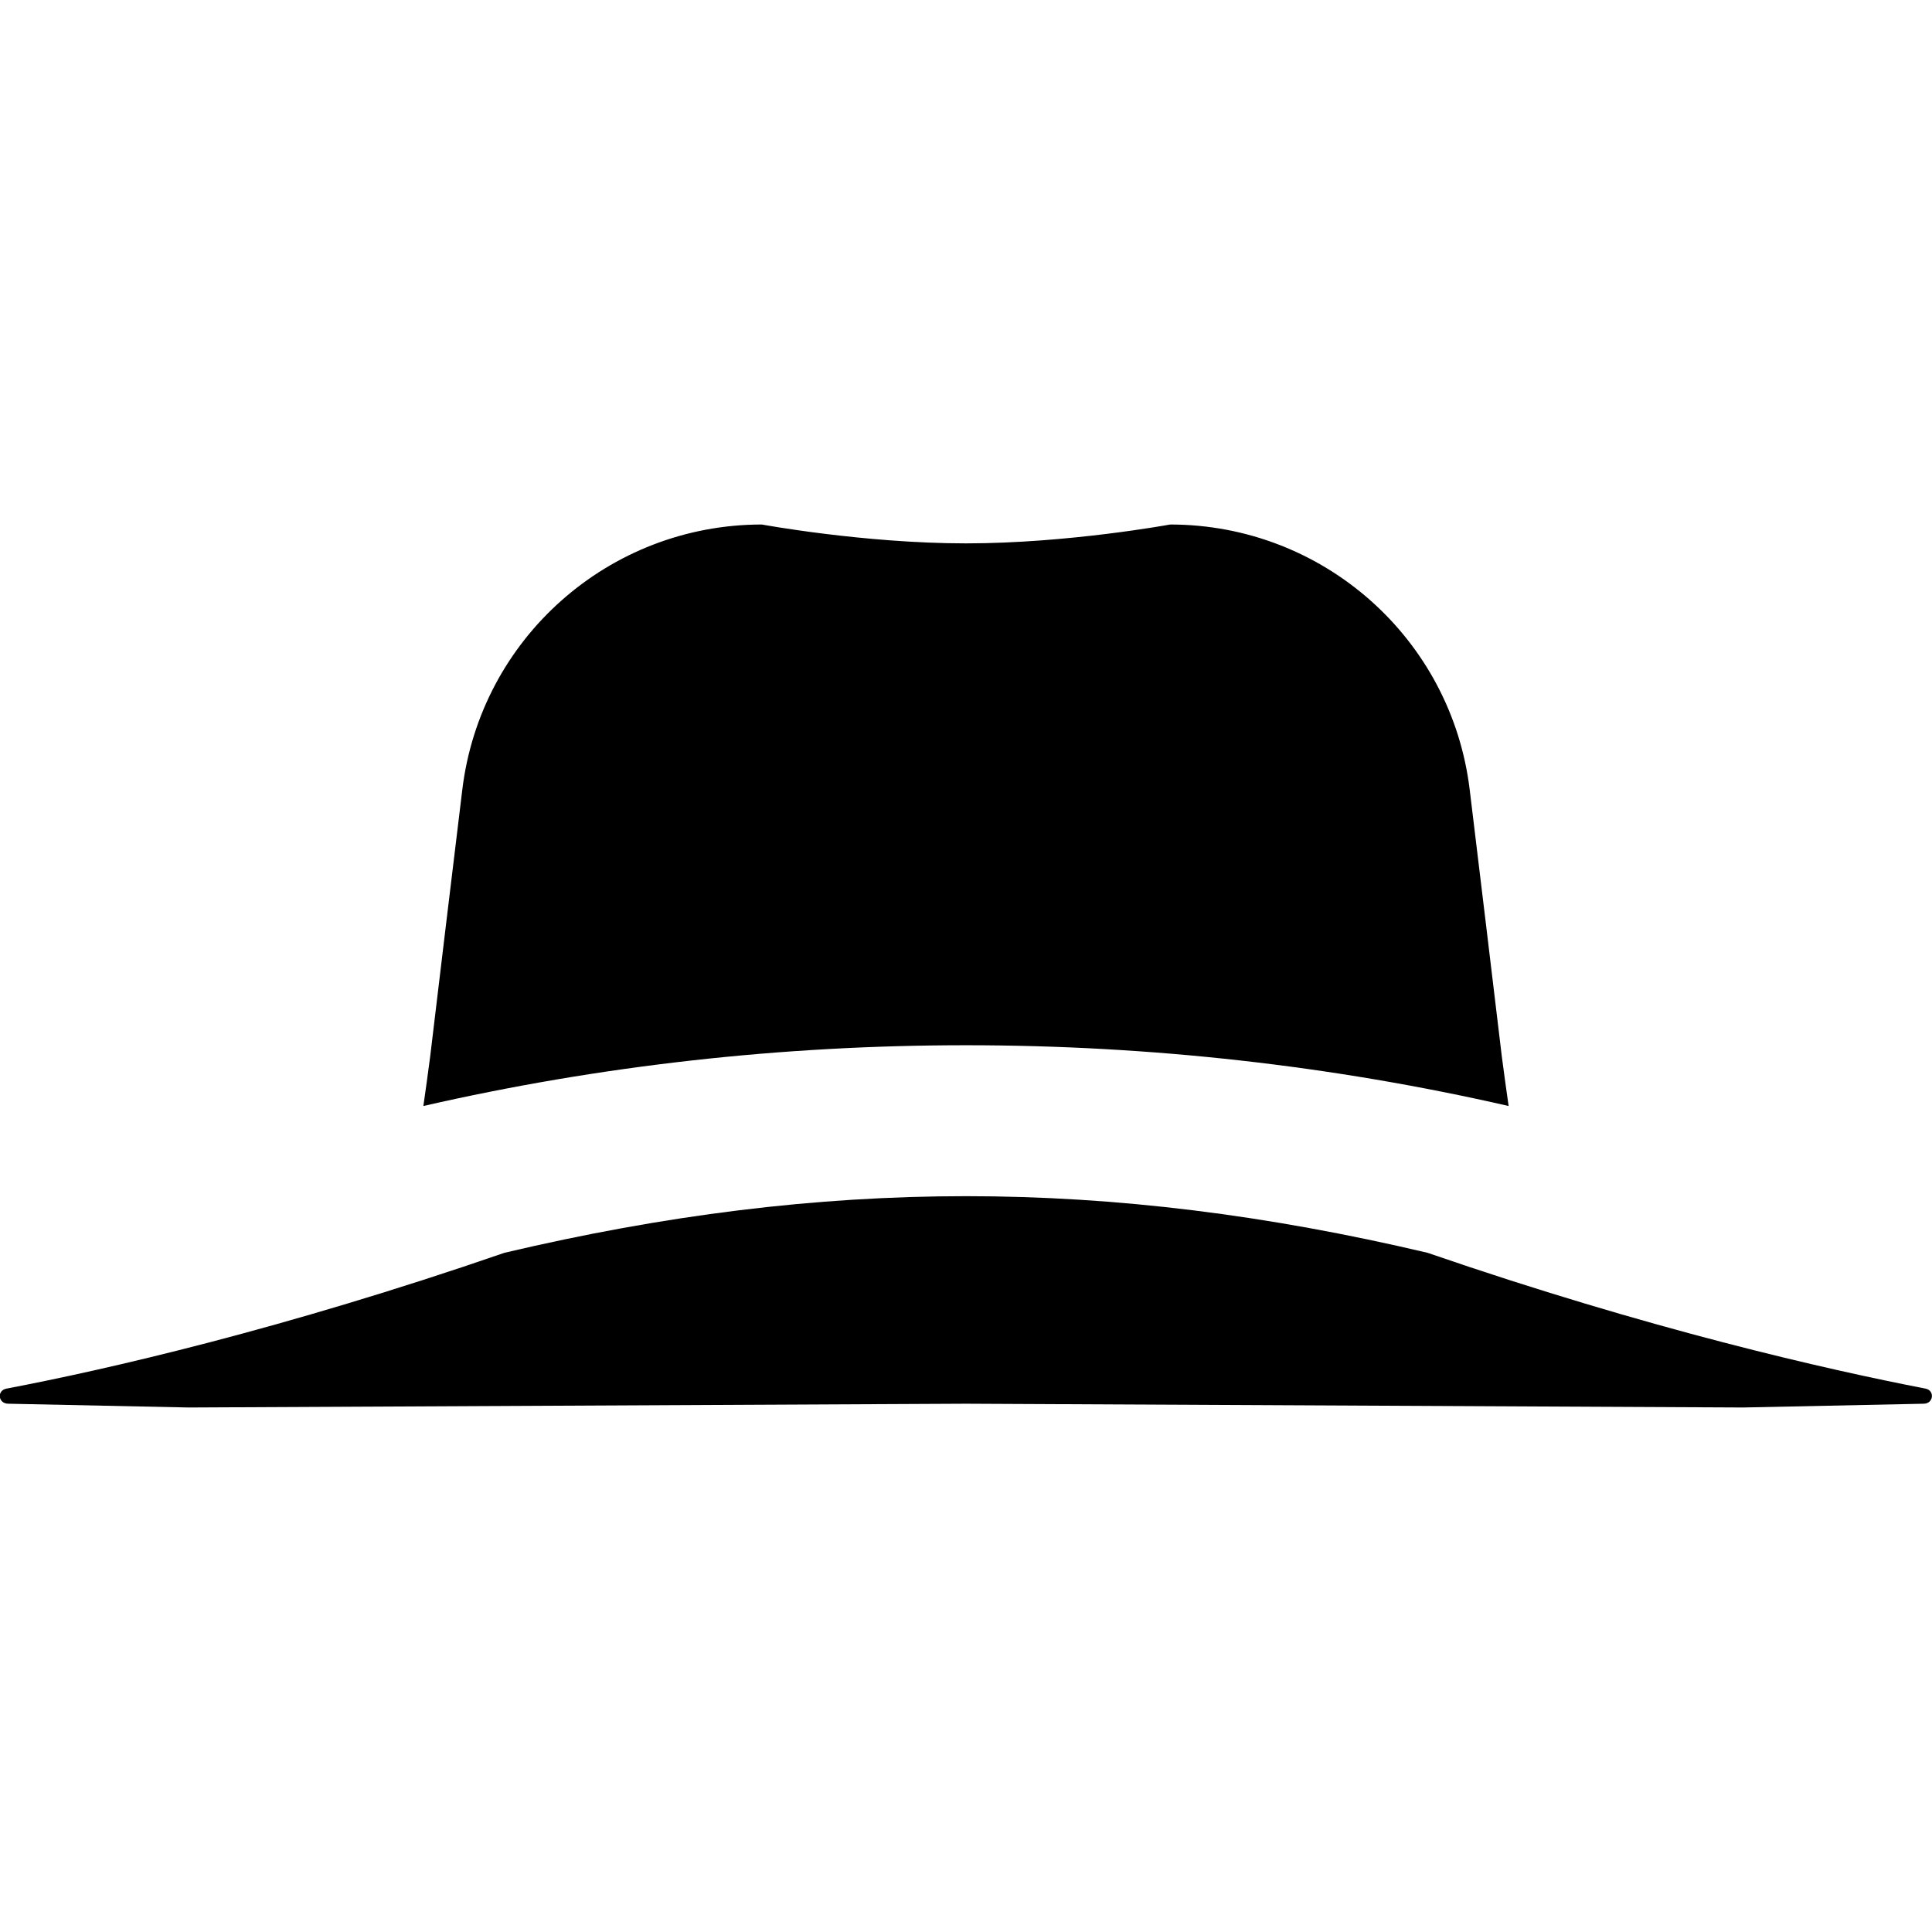 <svg version="1.1" xmlns="http://www.w3.org/2000/svg" x="0" y="0" viewBox="0 0 512 512" xml:space="preserve"><path d="M256 277c-48.9 0-97 5.4-143.8 16.1.6-4.2 1.2-8.5 1.8-13.1 2.6-21.9 5.7-47.4 8.5-70.6 4.8-40.2 38.9-70.4 79.4-70.4 0 0 27.1 5 54.1 5s54.1-5 54.1-5c40.5 0 74.6 30.2 79.4 70.4 2.8 23.2 5.9 48.7 8.5 70.6.6 4.6 1.2 8.9 1.8 13.1C353 282.4 304.9 277 256 277zm254.3 91c-26.3-5.1-73.1-15.7-132-36-84.8-20-159.8-20-244.6 0-58.8 20.3-105.7 31-132 36-2.6.5-2.2 4 .5 4l47.8 1 206-1 206 1 47.8-1c2.6 0 3-3.5.5-4z"/></svg>